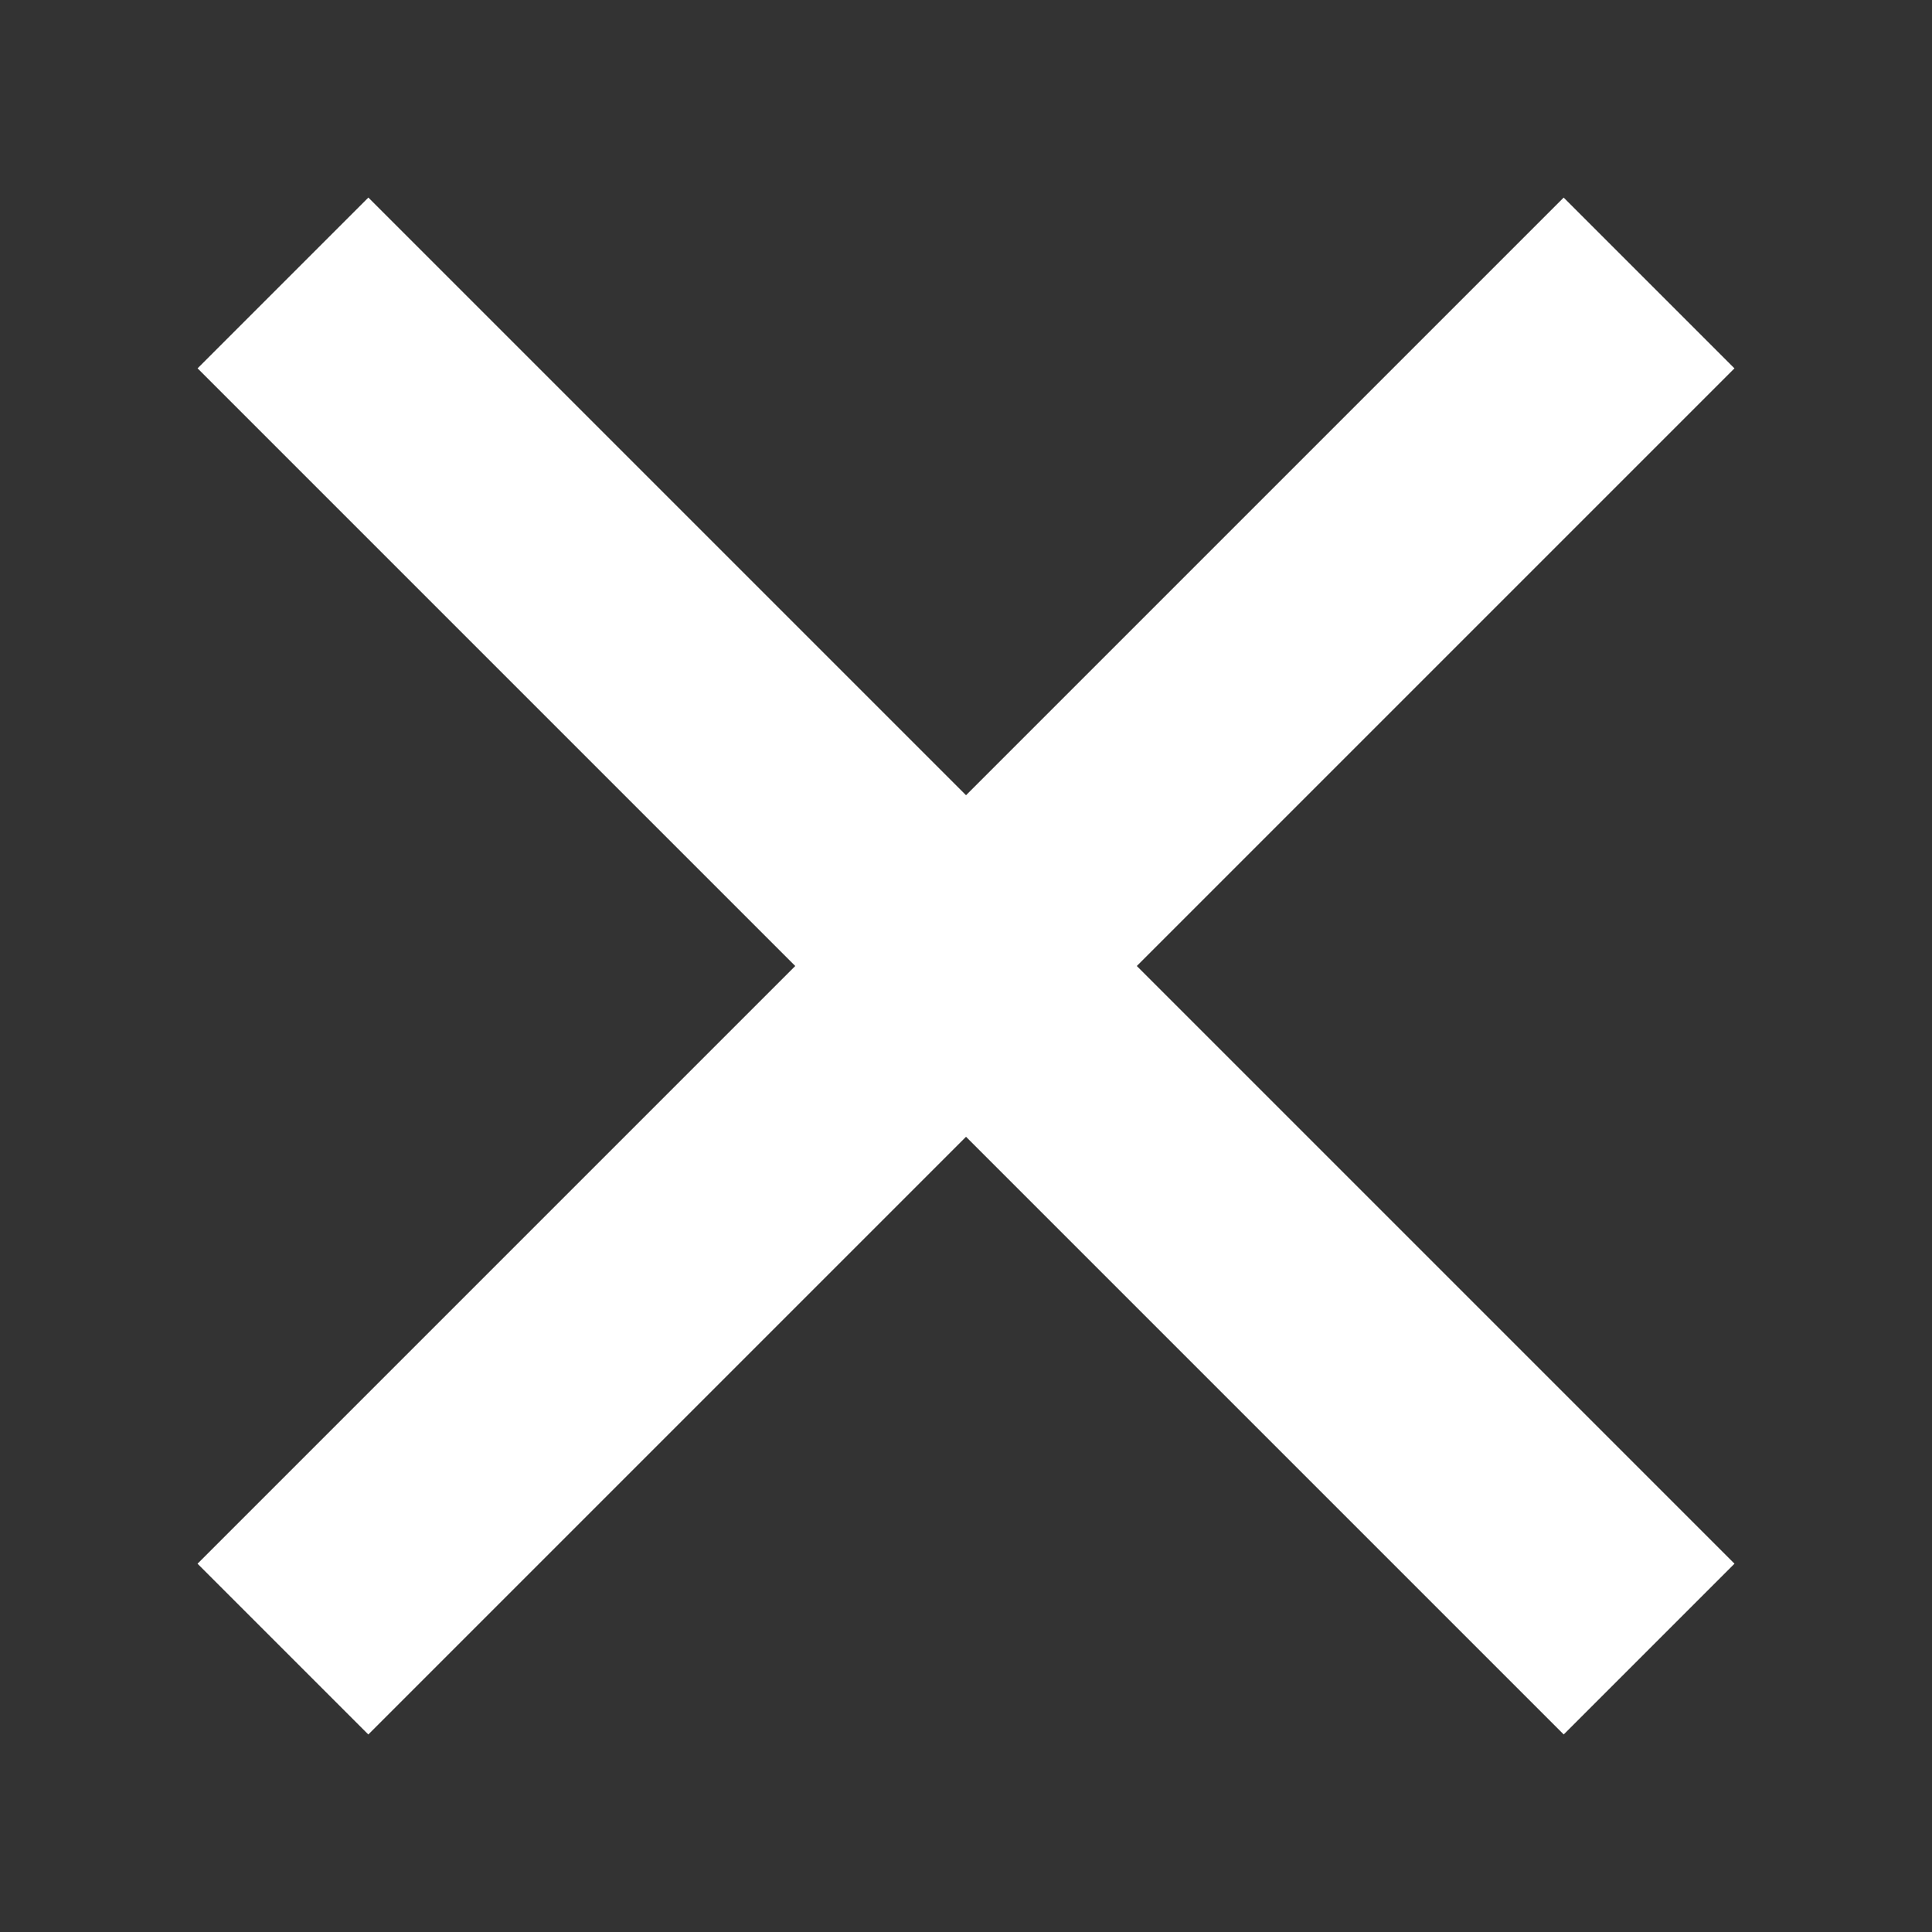<svg width="16" height="16" viewBox="0 0 16 16" fill="none" xmlns="http://www.w3.org/2000/svg">
    <rect x="0" y="0" width="16" height="16" fill="#333333" stroke="none"/>
    <rect x="1.636" y="12.95" width="16" height="2" transform="rotate(-45 1.636 12.95)" fill="white"/>
    <rect x="12.95" y="14.364" width="16" height="2" transform="rotate(-135 12.95 14.364)" fill="white"/>
</svg>
